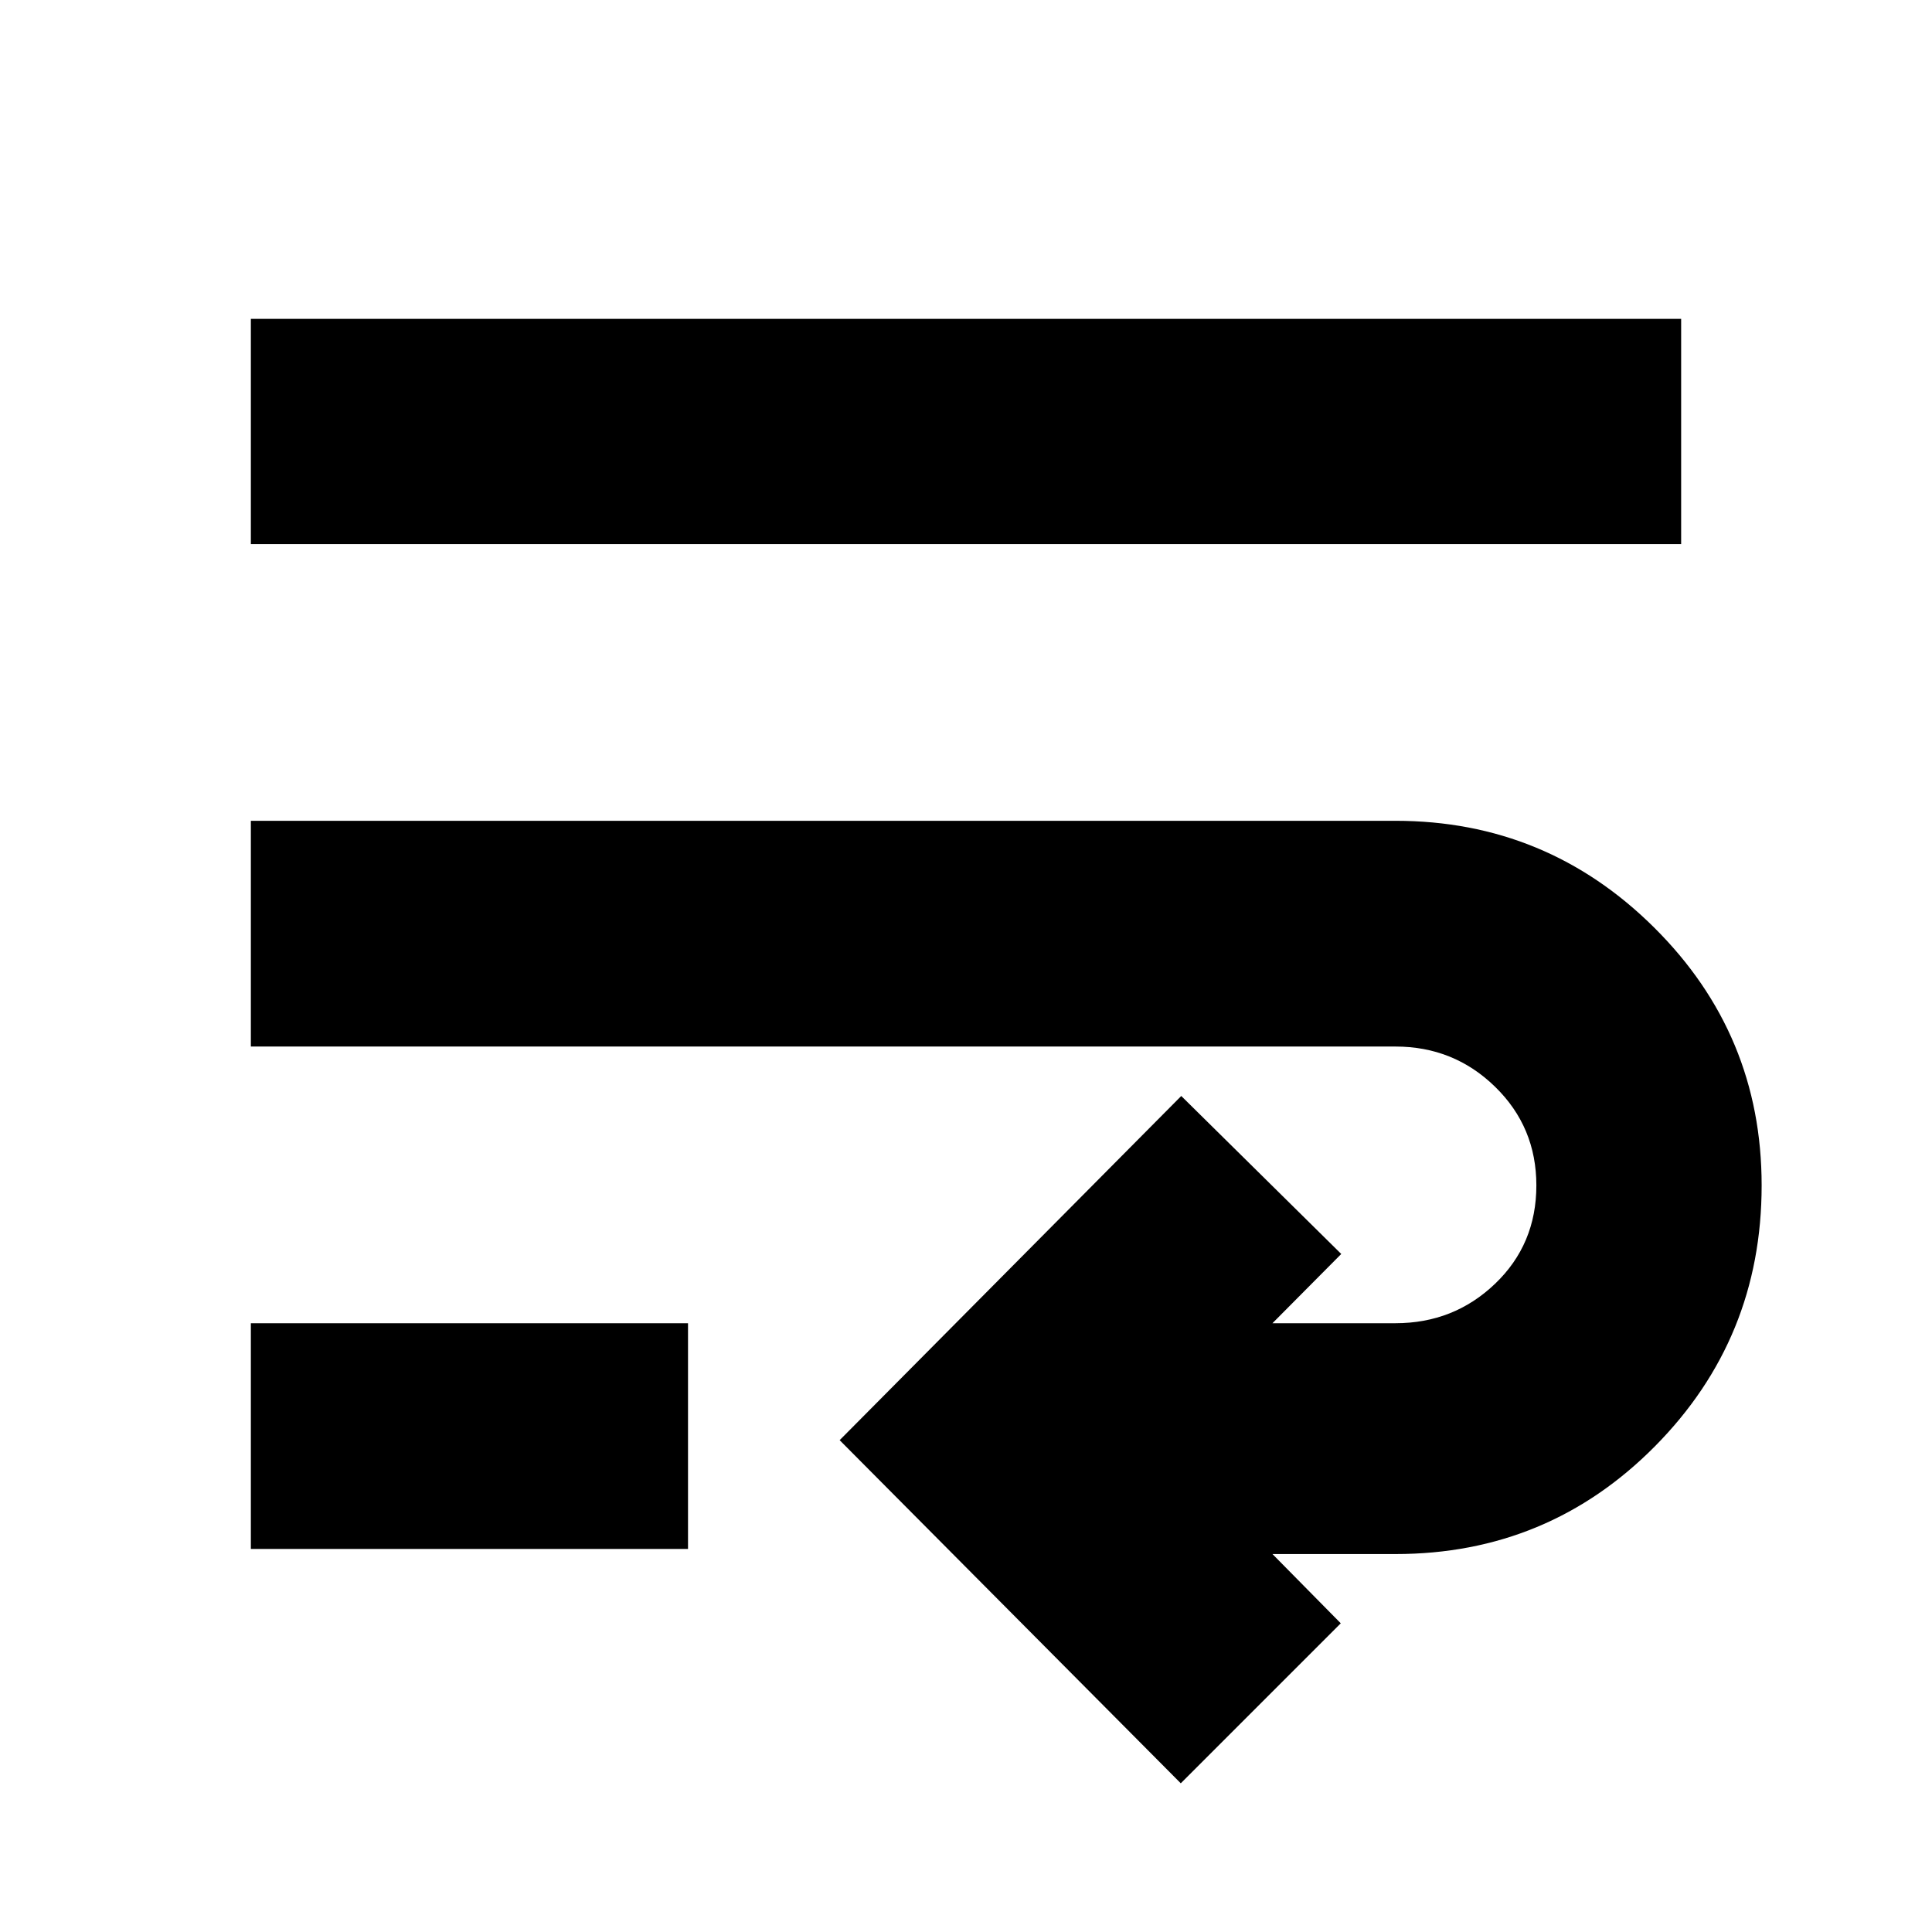 <svg xmlns="http://www.w3.org/2000/svg" height="24" viewBox="0 -960 960 960" width="24"><path d="m586.72-73.89-169.5-170.5 169.74-171.02 79.5 78.5-34.18 34.41h61.13q29 0 49.5-19.62t20.5-48.86q0-29-20.5-49t-49.5-20H124.65v-112.17h568.76q75.11 0 128.52 53.03 53.42 53.03 53.42 128.14 0 76.11-53.03 129.64-53.04 53.54-128.91 53.54h-61.13l33.94 34.41-79.5 79.5ZM124.65-190.33V-302.5h217.22v112.17H124.65Zm0-499.3v-111.94h710.7v111.94h-710.7Z"/></svg>